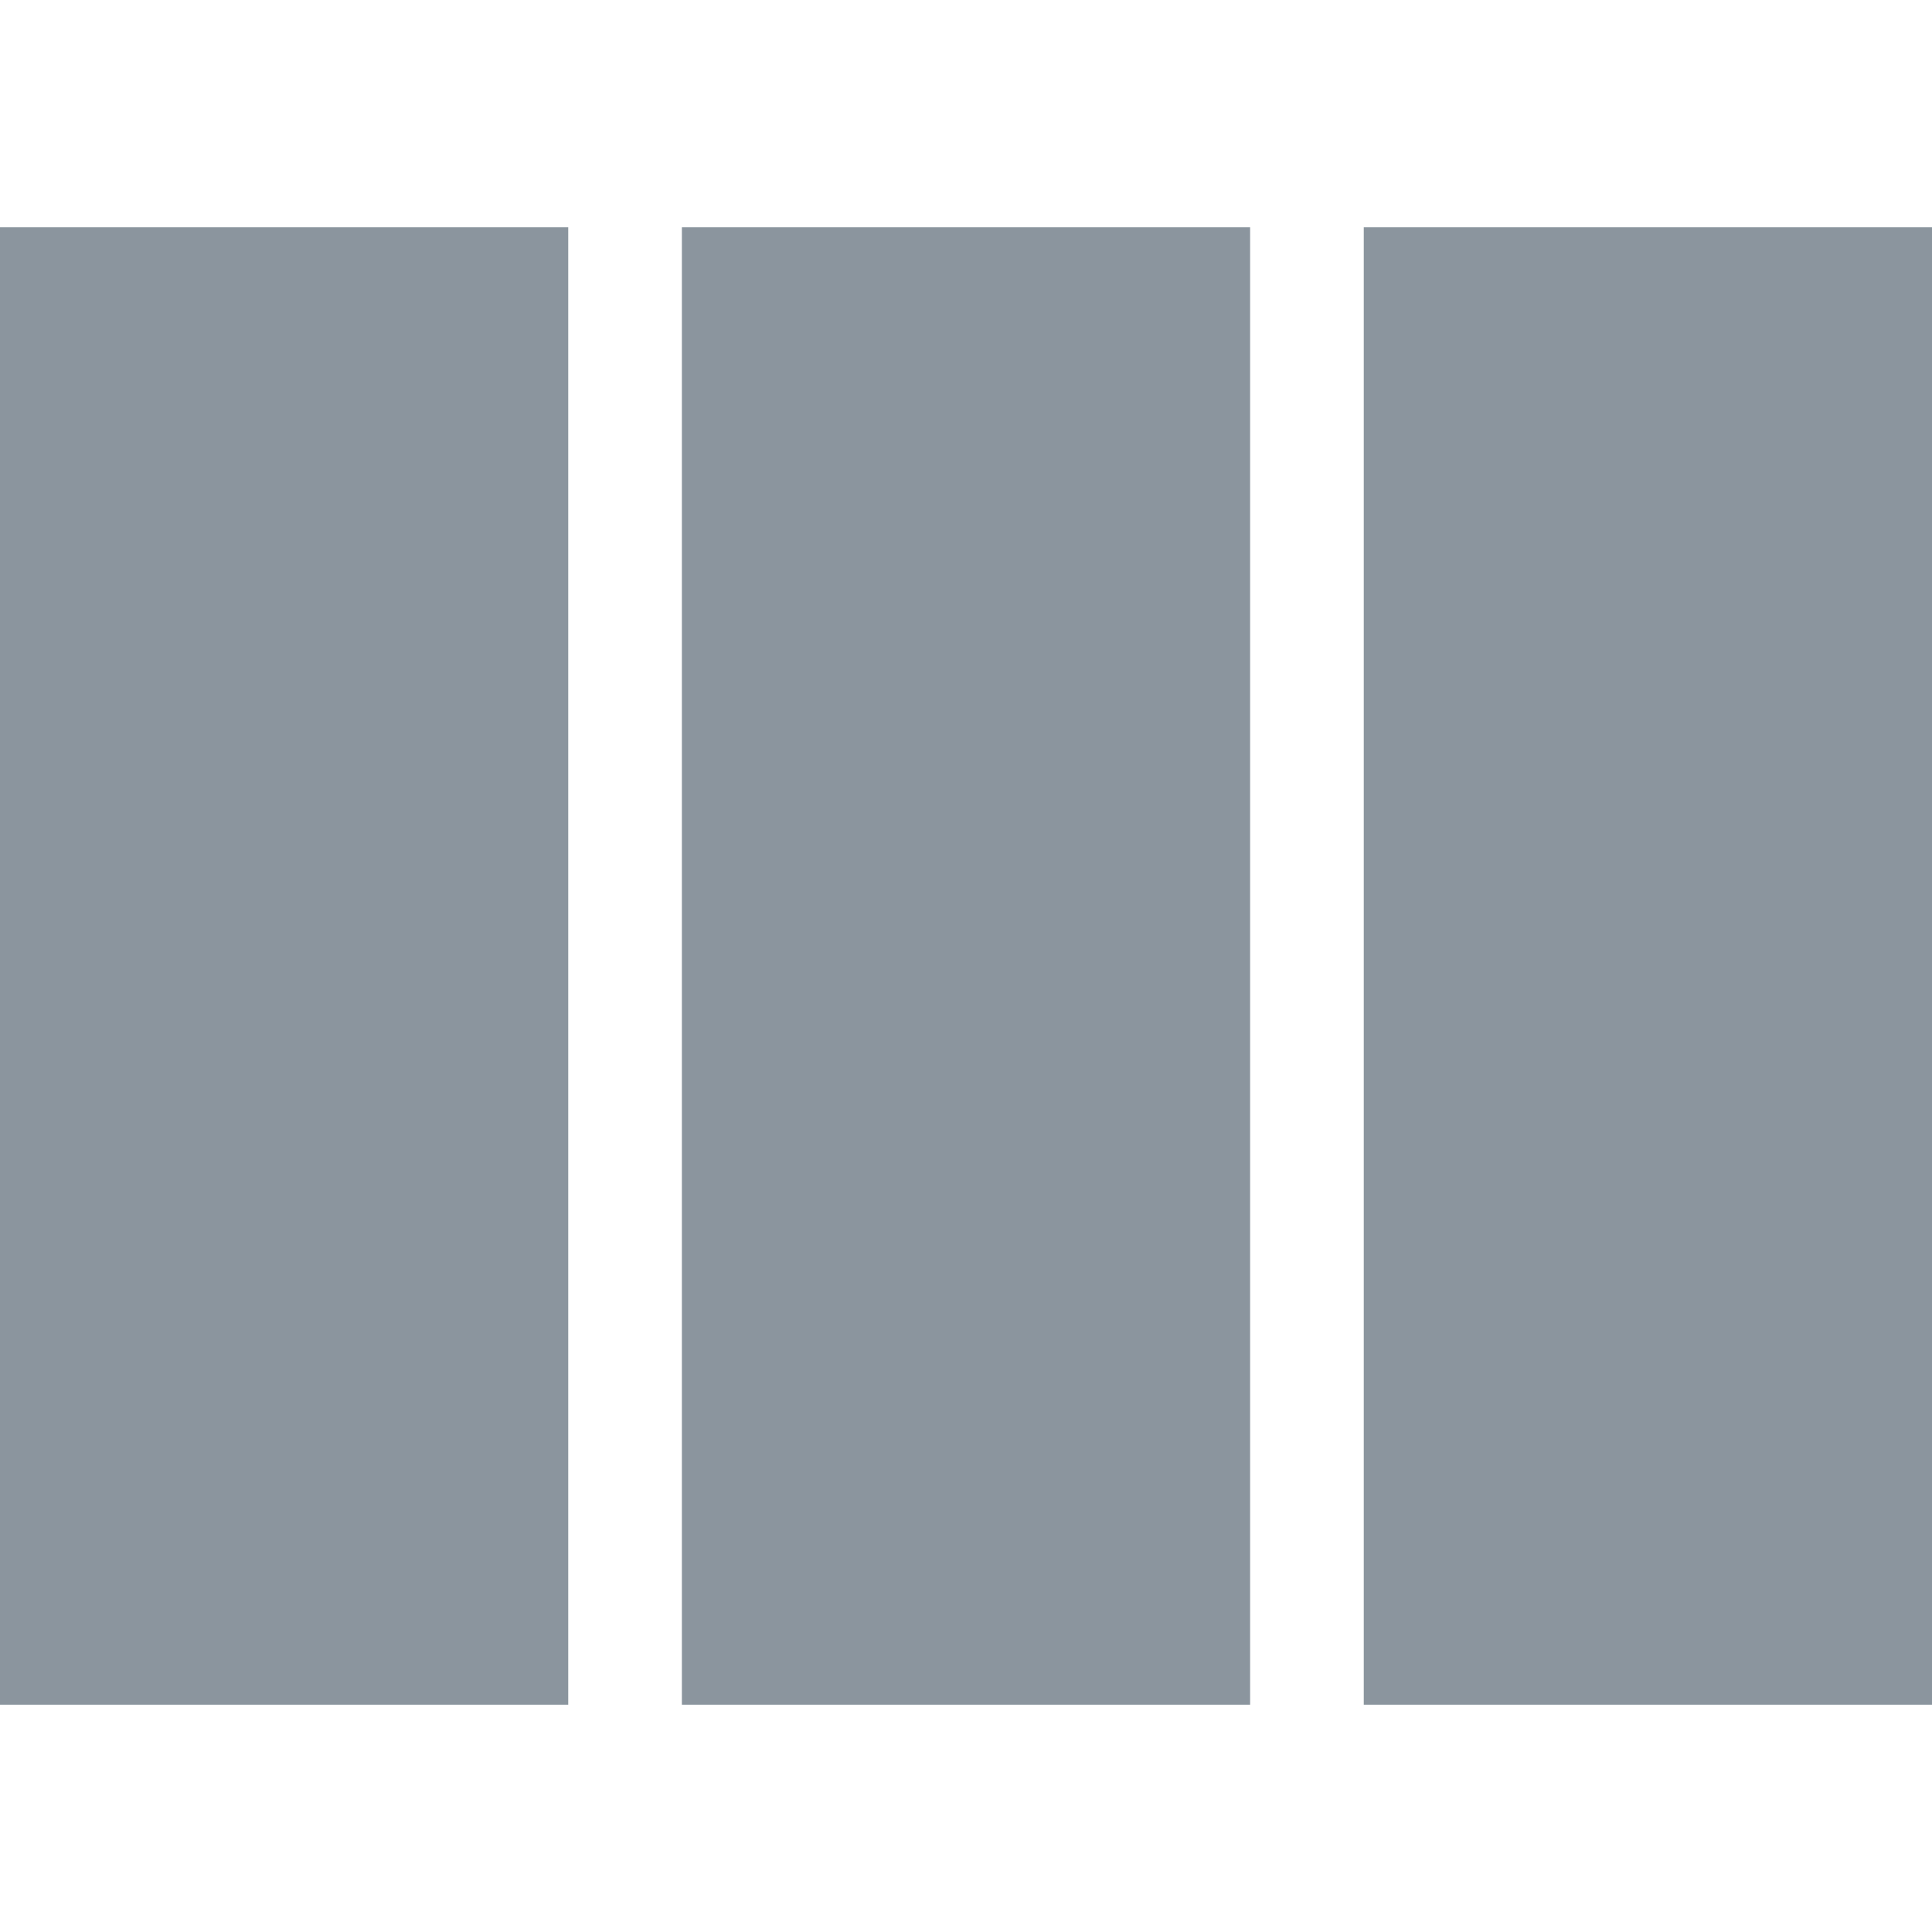 <?xml version="1.0" encoding="iso-8859-1"?>
<!-- Generator: Adobe Illustrator 16.0.0, SVG Export Plug-In . SVG Version: 6.00 Build 0)  -->
<!DOCTYPE svg PUBLIC "-//W3C//DTD SVG 1.1//EN" "http://www.w3.org/Graphics/SVG/1.1/DTD/svg11.dtd">
<svg version="1.1" id="Capa_1" xmlns="http://www.w3.org/2000/svg" x="0px" y="0px"
     width="433.5px" height="433.5px" viewBox="0 0 433.5 433.5" style="enable-background:new 0 0 433.5 433.5;"
     xml:space="preserve"
>
<g>
	<g id="view-column" fill="#8b959e">
		<path d="M153,382.5h127.5V51H153V382.5z M0,382.5h127.5V51H0V382.5z M306,51v331.5h127.5V51H306z"/>
	</g>
</g>
    <g>
</g>
    <g>
</g>
    <g>
</g>
    <g>
</g>
    <g>
</g>
    <g>
</g>
    <g>
</g>
    <g>
</g>
    <g>
</g>
    <g>
</g>
    <g>
</g>
    <g>
</g>
    <g>
</g>
    <g>
</g>
    <g>
</g>
</svg>
